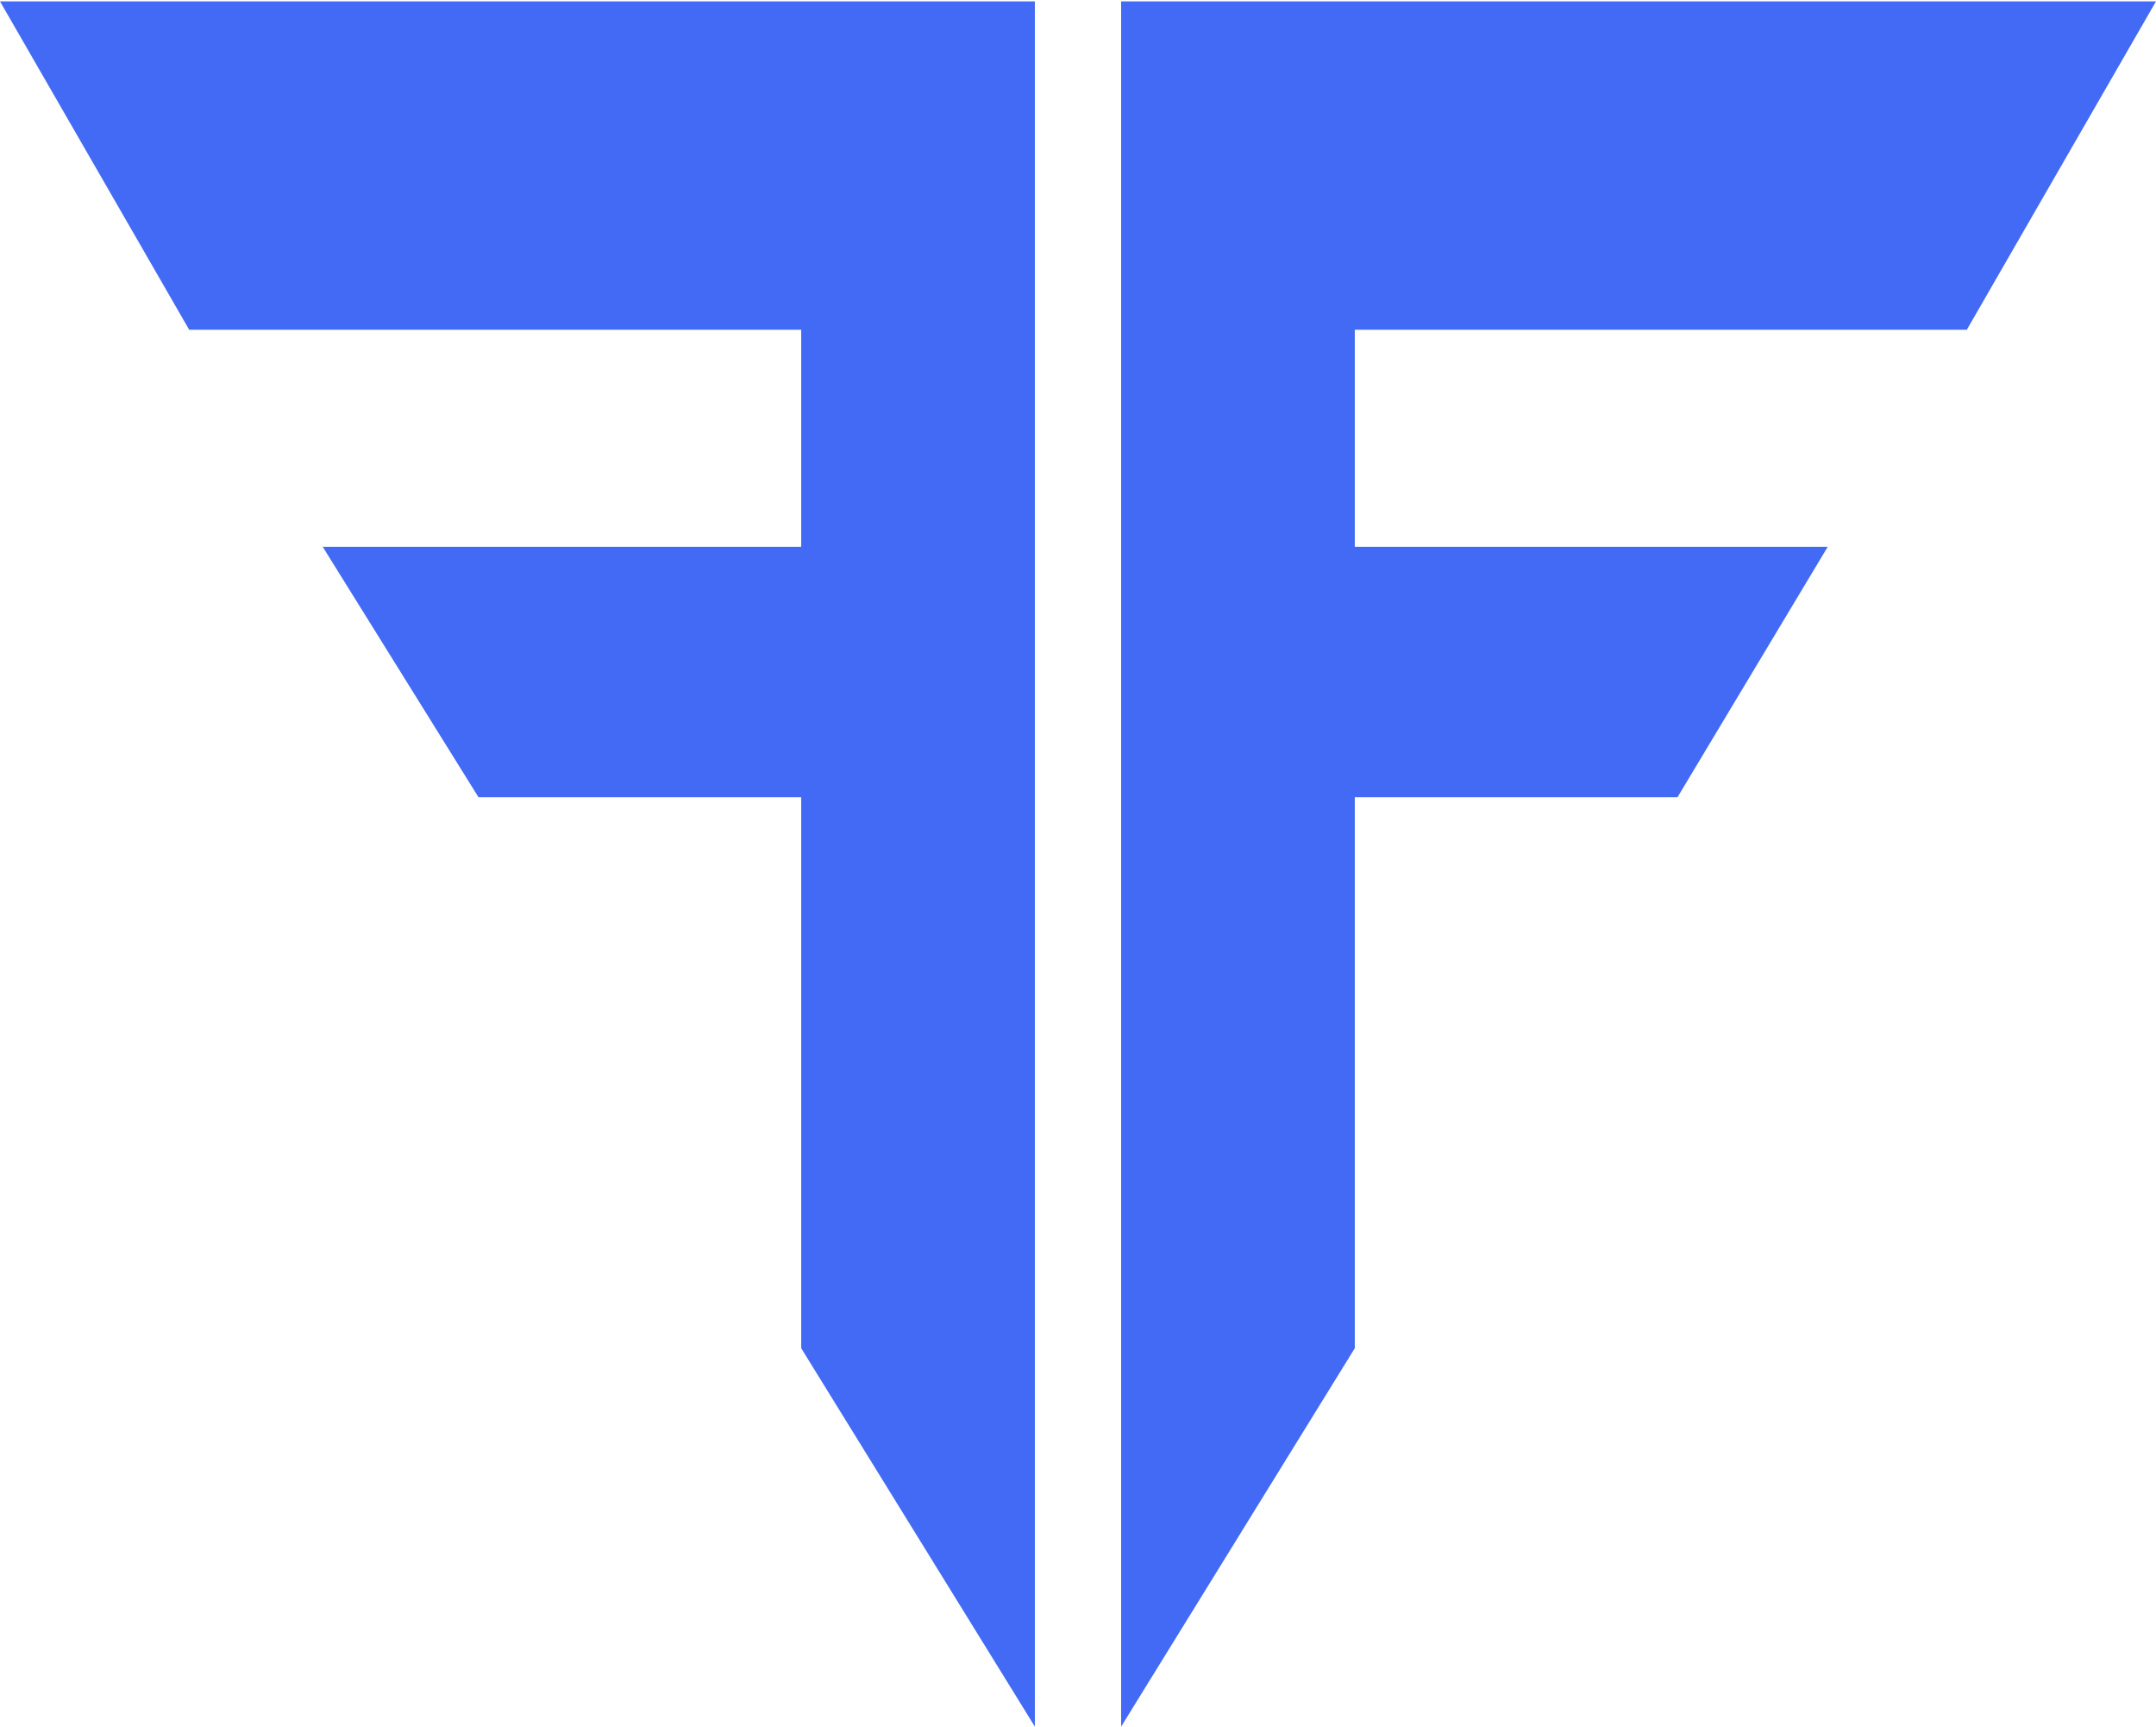 <?xml version="1.0" ?>
<svg xmlns="http://www.w3.org/2000/svg" viewBox="0 0 1080 865" fill="none">
	<title>FYERS</title>
	<path d="M0 0.694H518.399V864.692L401.341 675.17V399.248H239.69L161.651 273.829H401.341V165.133H94.761L0 0.694ZM1080 0.694H561.602V864.692L678.66 675.17V399.248H840.311L915.563 273.829H678.66V165.133H985.24L1080 0.694Z" fill="#436AF5"/>
</svg>